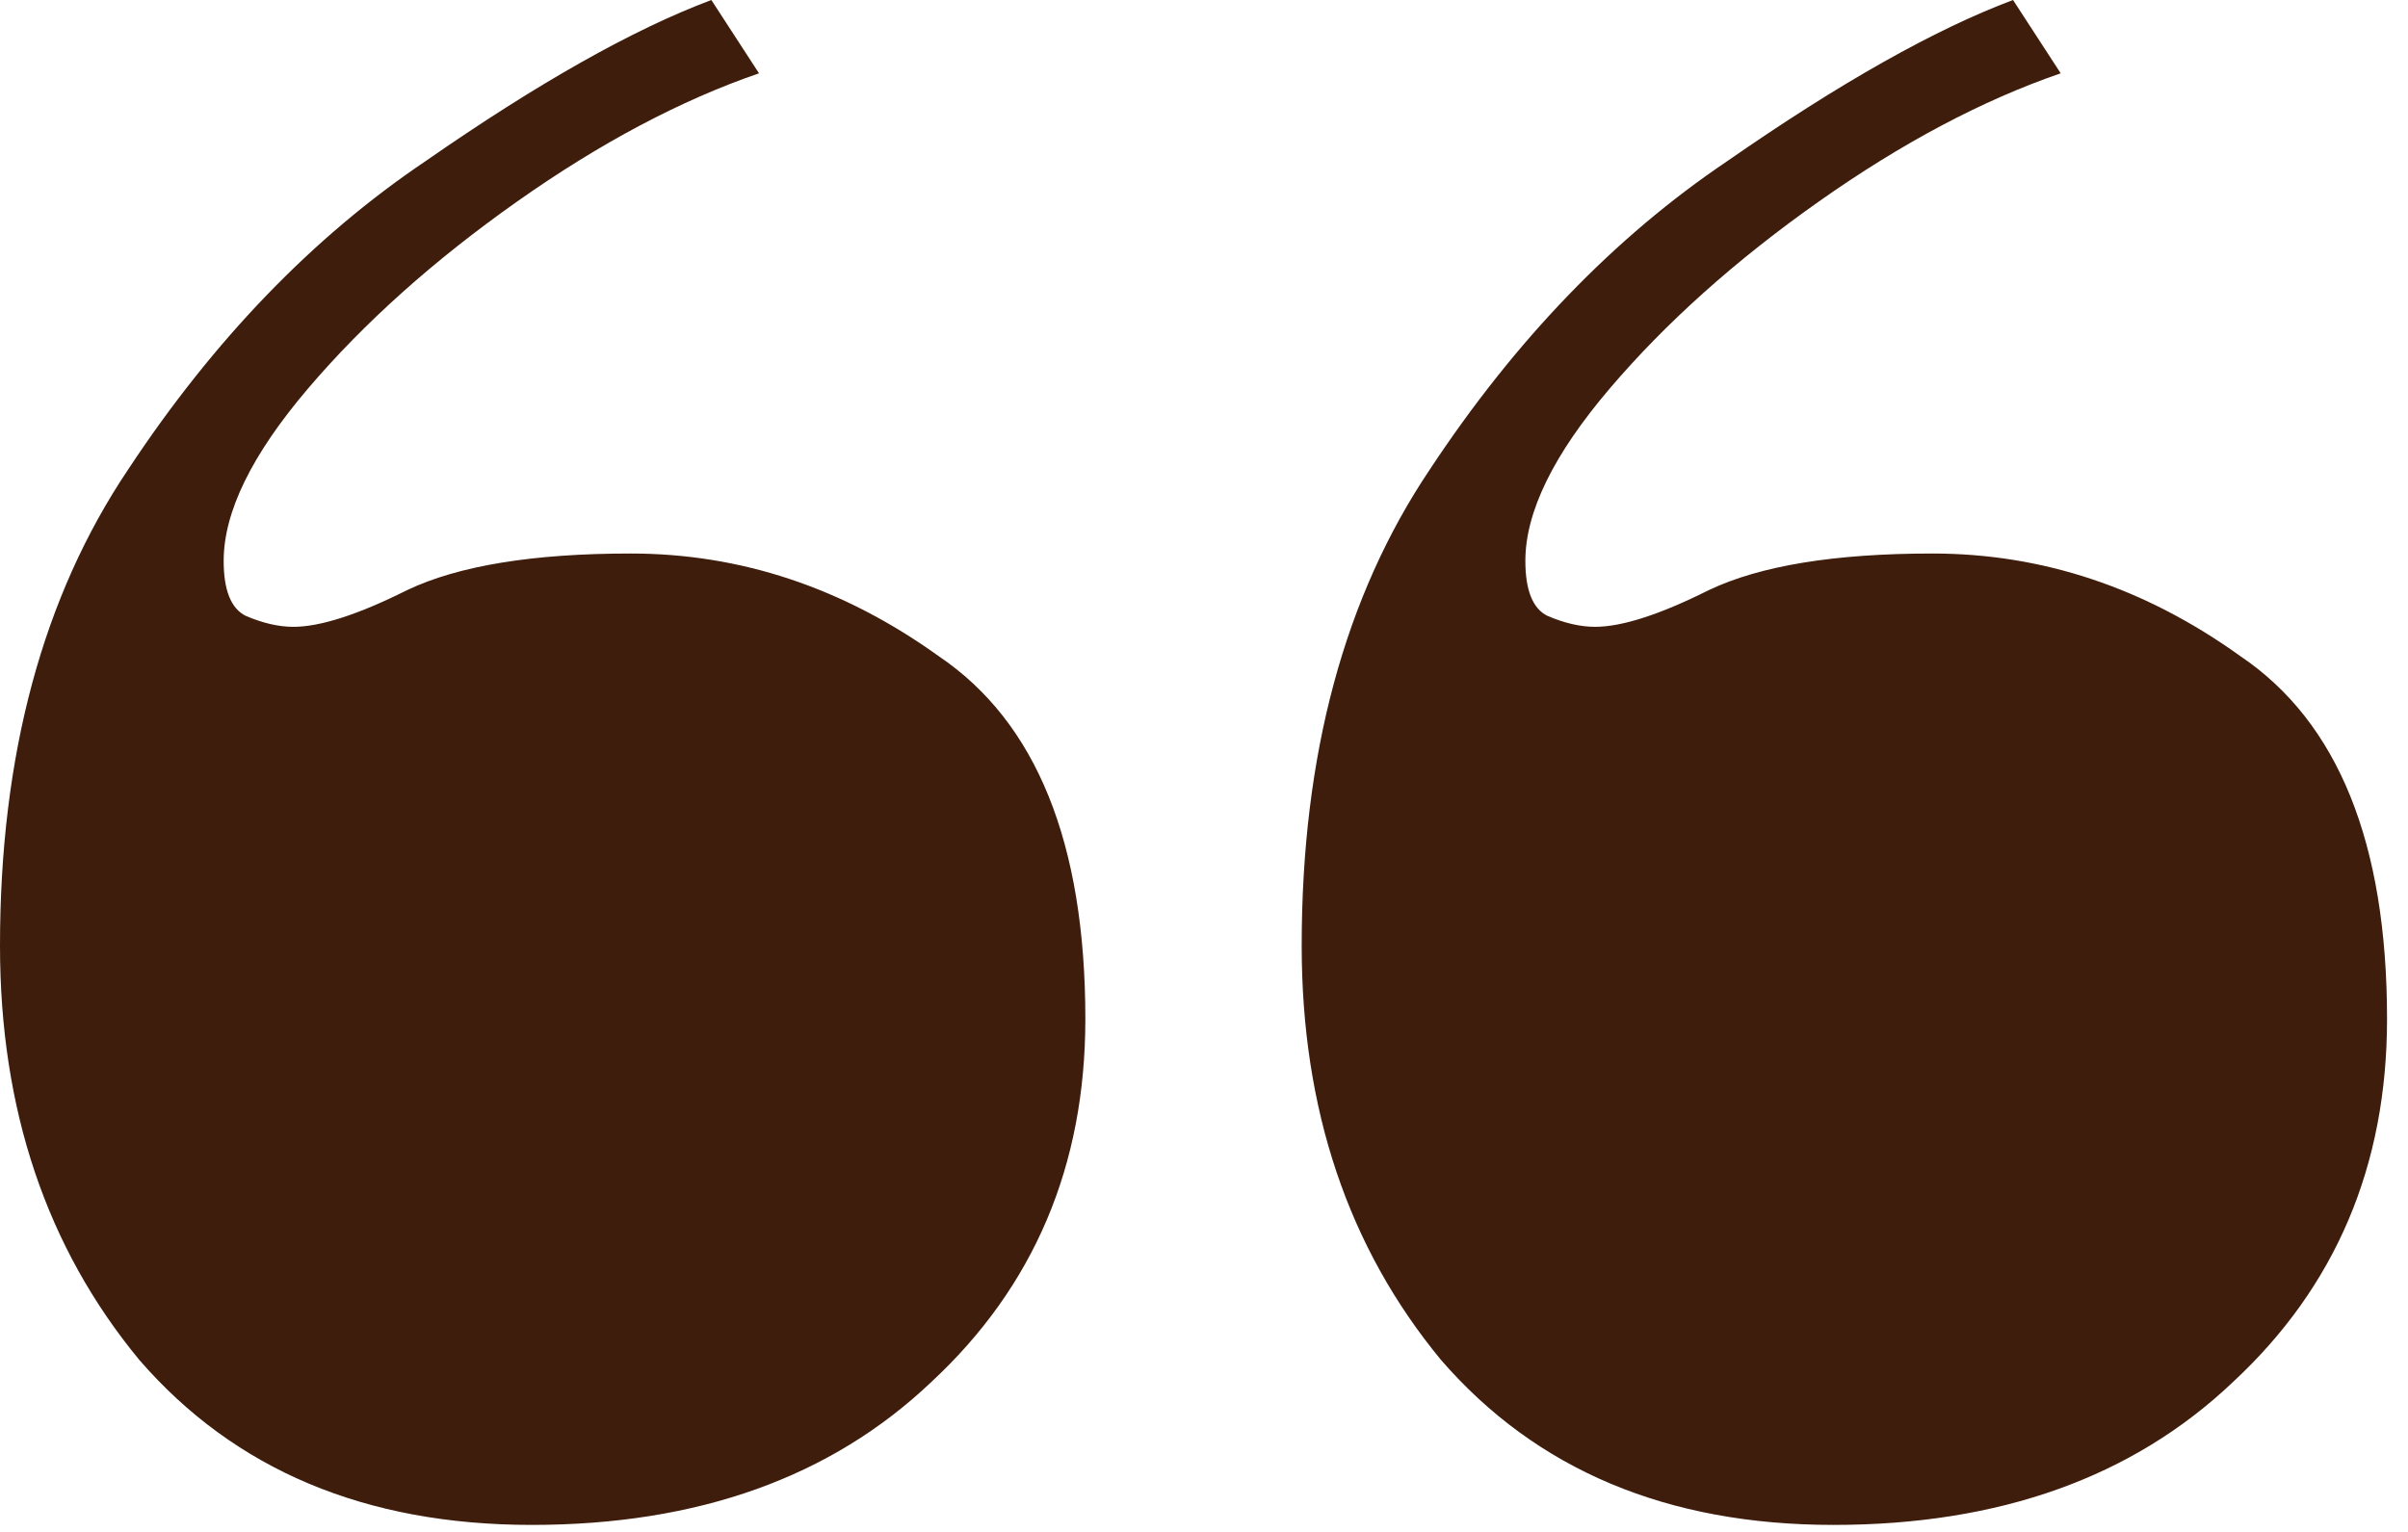 <svg width="44" height="28" viewBox="0 0 44 28" fill="none" xmlns="http://www.w3.org/2000/svg">
<path id="&#226;&#128;&#156;" d="M33.5 27.872C30.463 27.872 28.073 26.867 26.331 24.857C24.634 22.802 23.785 20.279 23.785 17.286C23.785 13.802 24.567 10.899 26.13 8.576C27.693 6.209 29.502 4.333 31.557 2.948C33.612 1.519 35.354 0.536 36.783 0L37.654 1.34C36.225 1.831 34.751 2.613 33.232 3.685C31.713 4.757 30.44 5.896 29.413 7.102C28.386 8.308 27.872 9.358 27.872 10.251C27.872 10.787 28.006 11.122 28.274 11.256C28.587 11.39 28.877 11.457 29.145 11.457C29.636 11.457 30.329 11.234 31.222 10.787C32.16 10.34 33.522 10.117 35.309 10.117C37.319 10.117 39.195 10.742 40.937 11.993C42.724 13.199 43.617 15.41 43.617 18.626C43.617 21.306 42.679 23.517 40.803 25.259C38.972 27.001 36.537 27.872 33.5 27.872ZM9.715 27.872C6.678 27.872 4.288 26.867 2.546 24.857C0.849 22.802 0 20.279 0 17.286C0 13.802 0.782 10.899 2.345 8.576C3.908 6.209 5.717 4.333 7.772 2.948C9.827 1.519 11.569 0.536 12.998 0L13.869 1.34C12.44 1.831 10.966 2.613 9.447 3.685C7.928 4.757 6.655 5.896 5.628 7.102C4.601 8.308 4.087 9.358 4.087 10.251C4.087 10.787 4.221 11.122 4.489 11.256C4.802 11.39 5.092 11.457 5.36 11.457C5.851 11.457 6.544 11.234 7.437 10.787C8.375 10.34 9.737 10.117 11.524 10.117C13.534 10.117 15.41 10.742 17.152 11.993C18.939 13.199 19.832 15.41 19.832 18.626C19.832 21.306 18.894 23.517 17.018 25.259C15.187 27.001 12.752 27.872 9.715 27.872Z" fill="#3E1D0C"/>
</svg>
